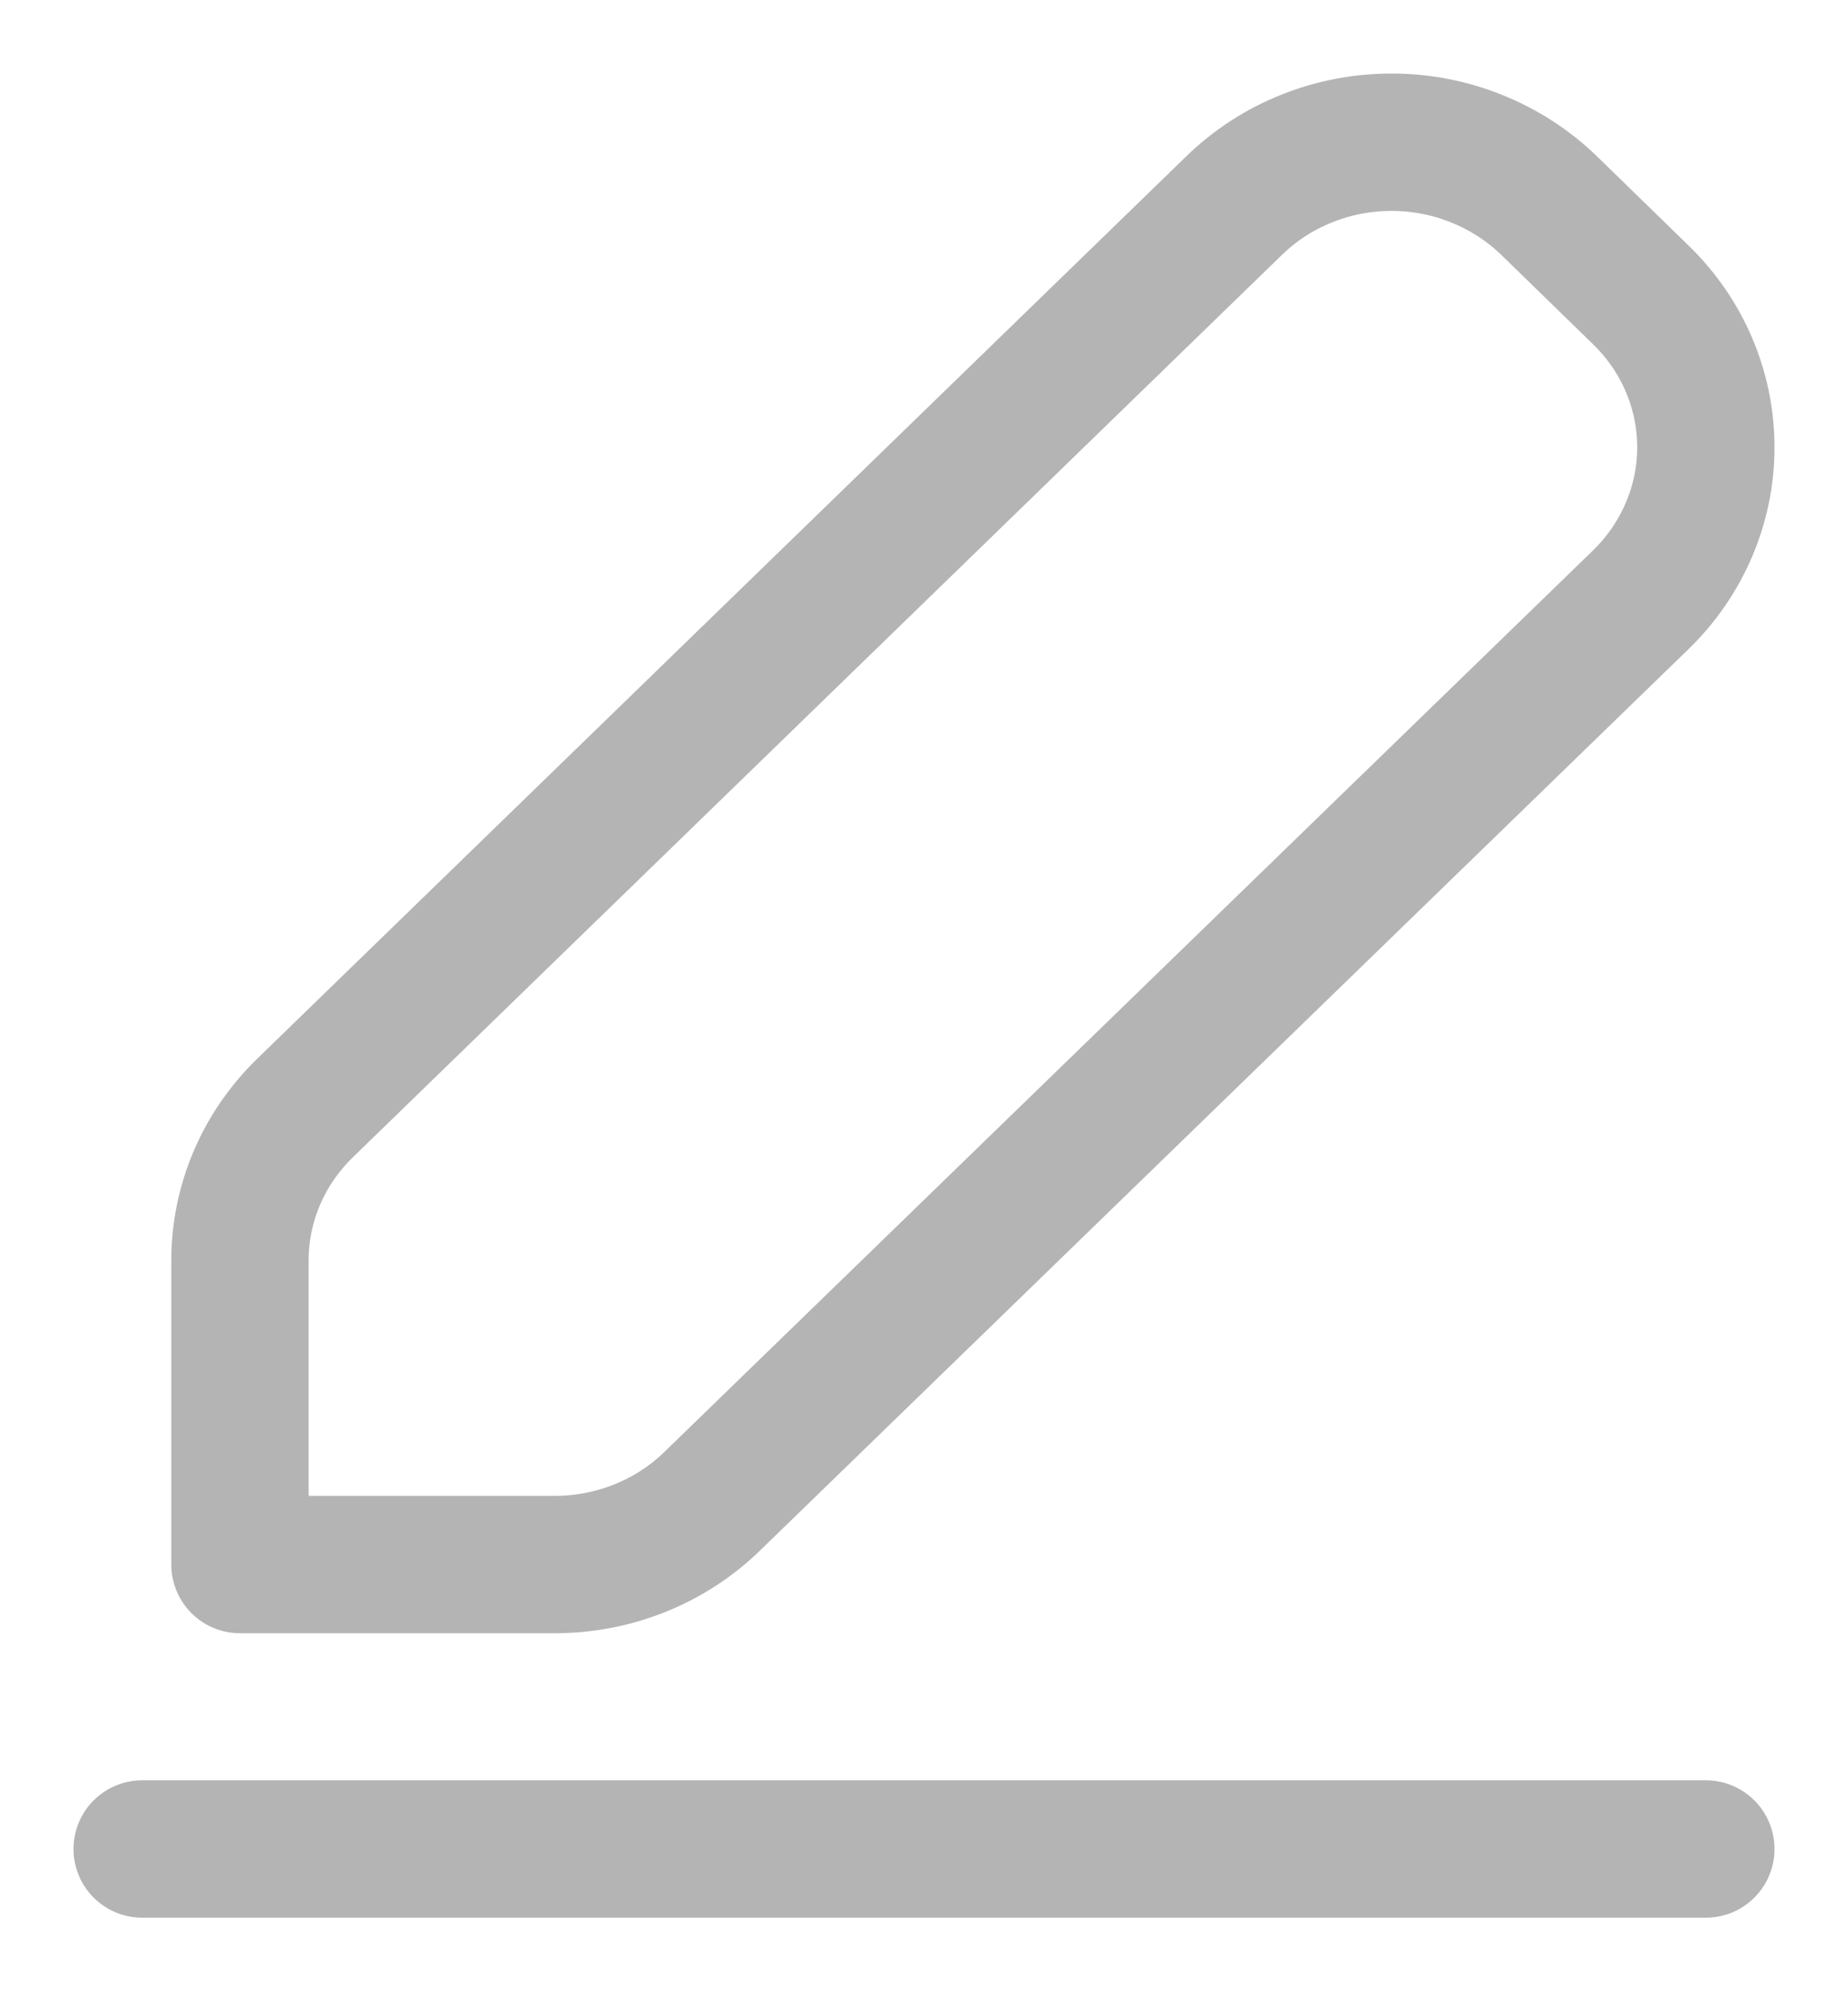 <svg width="13" height="14" viewBox="0 0 13 14" fill="none" xmlns="http://www.w3.org/2000/svg">
<path d="M1 13H12M2.145 7.791C1.852 8.076 1.687 8.462 1.688 8.865V11H3.903C4.319 11 4.717 10.84 5.01 10.555L11.541 4.218C11.835 3.933 12 3.547 12 3.145C12 2.742 11.835 2.356 11.541 2.072L10.897 1.445C10.751 1.304 10.578 1.192 10.388 1.116C10.198 1.039 9.995 1 9.789 1C9.583 1 9.379 1.039 9.189 1.116C8.999 1.192 8.827 1.304 8.681 1.446L2.145 7.791Z" stroke="#B4B4B4" stroke-width="0.966" stroke-linecap="round" stroke-linejoin="round"/>
</svg>
